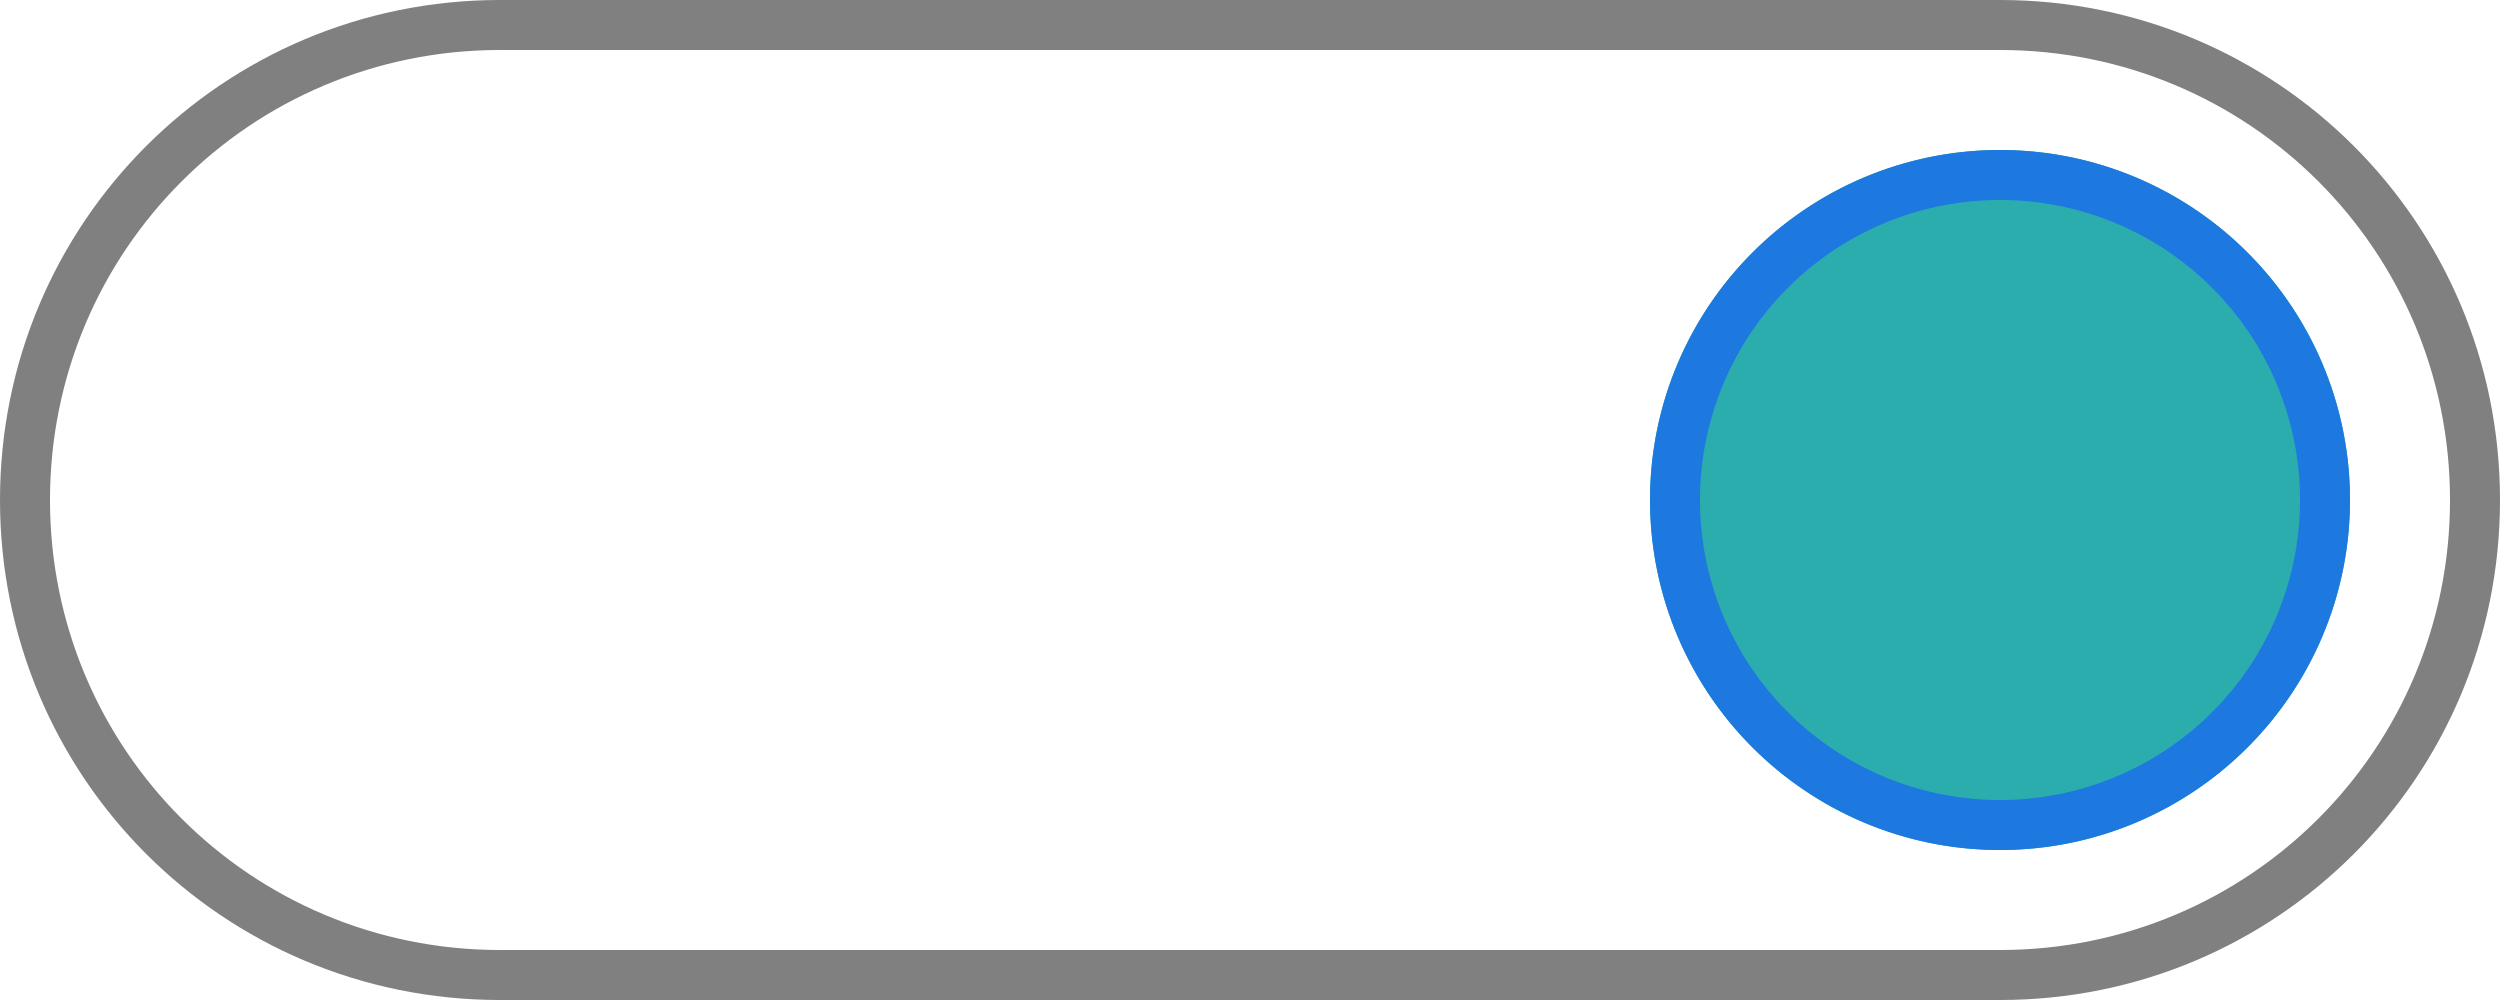 <?xml version="1.0" encoding="UTF-8" standalone="no"?>
<!-- Created with Inkscape (http://www.inkscape.org/) -->

<svg xmlns:osb="http://www.openswatchbook.org/uri/2009/osb"
   xmlns:dc="http://purl.org/dc/elements/1.1/"
   xmlns:cc="http://creativecommons.org/ns#"
   xmlns:rdf="http://www.w3.org/1999/02/22-rdf-syntax-ns#"
   xmlns:svg="http://www.w3.org/2000/svg"
   xmlns="http://www.w3.org/2000/svg"
   xmlns:sodipodi="http://sodipodi.sourceforge.net/DTD/sodipodi-0.dtd"
   xmlns:inkscape="http://www.inkscape.org/namespaces/inkscape" width="50" height="20" id="svg7539" version="1.1" inkscape:version="0.92.3 (2405546, 2018-03-11)" sodipodi:docname="switch-on.svg">
   <defs id="defs7541">
      <linearGradient id="selected_bg_color" osb:paint="solid">
         <stop style="stop-color:#2CADAD;stop-opacity:1;" offset="0" id="stop4166" />
      </linearGradient>
      <linearGradient id="linearGradient4695-1-4-3-5-0-6">
         <stop id="stop4697-9-9-7-0-1-5" style="stop-color:#000000;stop-opacity:1;" offset="0" />
         <stop id="stop4699-5-8-9-0-4-0" style="stop-color:#000000;stop-opacity:0" offset="1" />
      </linearGradient>
      <linearGradient id="linearGradient3768-6">
         <stop style="stop-color:#0f0f0f;stop-opacity:1;" offset="0" id="stop3770-0" />
         <stop id="stop3778-6" offset="0.078" style="stop-color:#171717;stop-opacity:1;" />
         <stop style="stop-color:#171717;stop-opacity:1;" offset="0.974" id="stop3774-2" />
         <stop style="stop-color:#1b1b1b;stop-opacity:1;" offset="1" id="stop3776-2" />
      </linearGradient>
      <linearGradient id="linearGradient3969-0-4">
         <stop style="stop-color:#353537;stop-opacity:1;" offset="0" id="stop3971-2-6" />
         <stop style="stop-color:#4d4f52;stop-opacity:1;" offset="1" id="stop3973-0-1" />
      </linearGradient>
      <linearGradient id="linearGradient3938">
         <stop id="stop3940" offset="0" style="stop-color:#ffffff;stop-opacity:0;" />
         <stop id="stop3942" offset="1" style="stop-color:#ffffff;stop-opacity:0.549;" />
      </linearGradient>
      <linearGradient id="linearGradient6523">
         <stop id="stop6525" offset="0" style="stop-color:#1a1a1a;stop-opacity:1;" />
         <stop id="stop6527" offset="1" style="stop-color:#1a1a1a;stop-opacity:0;" />
      </linearGradient>
      <linearGradient id="linearGradient3938-6">
         <stop id="stop3940-4" offset="0" style="stop-color:#bebebe;stop-opacity:1;" />
         <stop id="stop3942-8" offset="1" style="stop-color:#ffffff;stop-opacity:1;" />
      </linearGradient>
   </defs>
   <sodipodi:namedview id="base" pagecolor="#ffffff" bordercolor="#666666" borderopacity="1.0" inkscape:pageopacity="0.0" inkscape:pageshadow="2" inkscape:zoom="11.666667" inkscape:cx="0.51651058" inkscape:cy="16.13001" inkscape:current-layer="layer1" showgrid="true" inkscape:grid-bbox="true" inkscape:document-units="px" fit-margin-top="0" fit-margin-left="0" fit-margin-right="0" fit-margin-bottom="0" inkscape:window-width="1366" inkscape:window-height="708" inkscape:window-x="0" inkscape:window-y="0" inkscape:window-maximized="1" inkscape:snap-bbox="true" showguides="true" inkscape:guide-bbox="true" inkscape:snap-bbox-midpoints="false" inkscape:bbox-paths="true" inkscape:bbox-nodes="true" inkscape:snap-bbox-edge-midpoints="true">
      <inkscape:grid type="xygrid" id="grid3019" empspacing="5" visible="true" enabled="true" snapvisiblegridlinesonly="true" originx="-4" originy="2.6171874e-06" />
   </sodipodi:namedview>
   <g id="layer1" inkscape:label="Layer 1" inkscape:groupmode="layer" transform="translate(-120,88)">
      <g style="display:inline" id="switch-active-dark" transform="translate(270,184.638)" inkscape:label="#g1583">
         <path style="opacity:1;fill:#808080;fill-opacity:1;stroke:none;stroke-width:0.58;stroke-linecap:round;stroke-linejoin:miter;stroke-miterlimit:4;stroke-dasharray:none;stroke-opacity:1;paint-order:stroke fill markers" d="m -132,13 c -5.54,0 -10,4.46 -10,10 0,5.54 4.46,10 10,10 h 30 c 5.54,0 10,-4.46 10,-10 0,-5.54 -4.46,-10 -10,-10 z m 0,1 h 30 c 4.986,0 9,4.014 9,9 0,4.986 -4.014,9 -9,9 h -30 c -4.986,0 -9,-4.014 -9,-9 0,-4.986 4.014,-9 9,-9 z" transform="translate(-8,-285.638)" id="path1577" inkscape:connector-curvature="0" />
         <circle style="opacity:1;fill:#2CADAD;fill-opacity:1;stroke:none;stroke-width:1.077;stroke-linecap:round;stroke-linejoin:miter;stroke-miterlimit:4;stroke-dasharray:none;stroke-opacity:1;paint-order:stroke fill markers" id="circle1579" cx="-110" cy="-262.638" r="7" />
         <path style="opacity:1;fill:#1d78df;fill-opacity:1;stroke:none;stroke-width:1.077;stroke-linecap:round;stroke-linejoin:miter;stroke-miterlimit:4;stroke-dasharray:none;stroke-opacity:1;paint-order:stroke fill markers" d="m -102,16 a 7,7 0 0 0 -7,7 7,7 0 0 0 7,7 7,7 0 0 0 7,-7 7,7 0 0 0 -7,-7 z m 0,1 a 6,6 0 0 1 6,6 6,6 0 0 1 -6,6 6,6 0 0 1 -6,-6 6,6 0 0 1 6,-6 z" transform="translate(-8,-285.638)" id="path1581" inkscape:connector-curvature="0" />
      </g>
   </g>
</svg>
